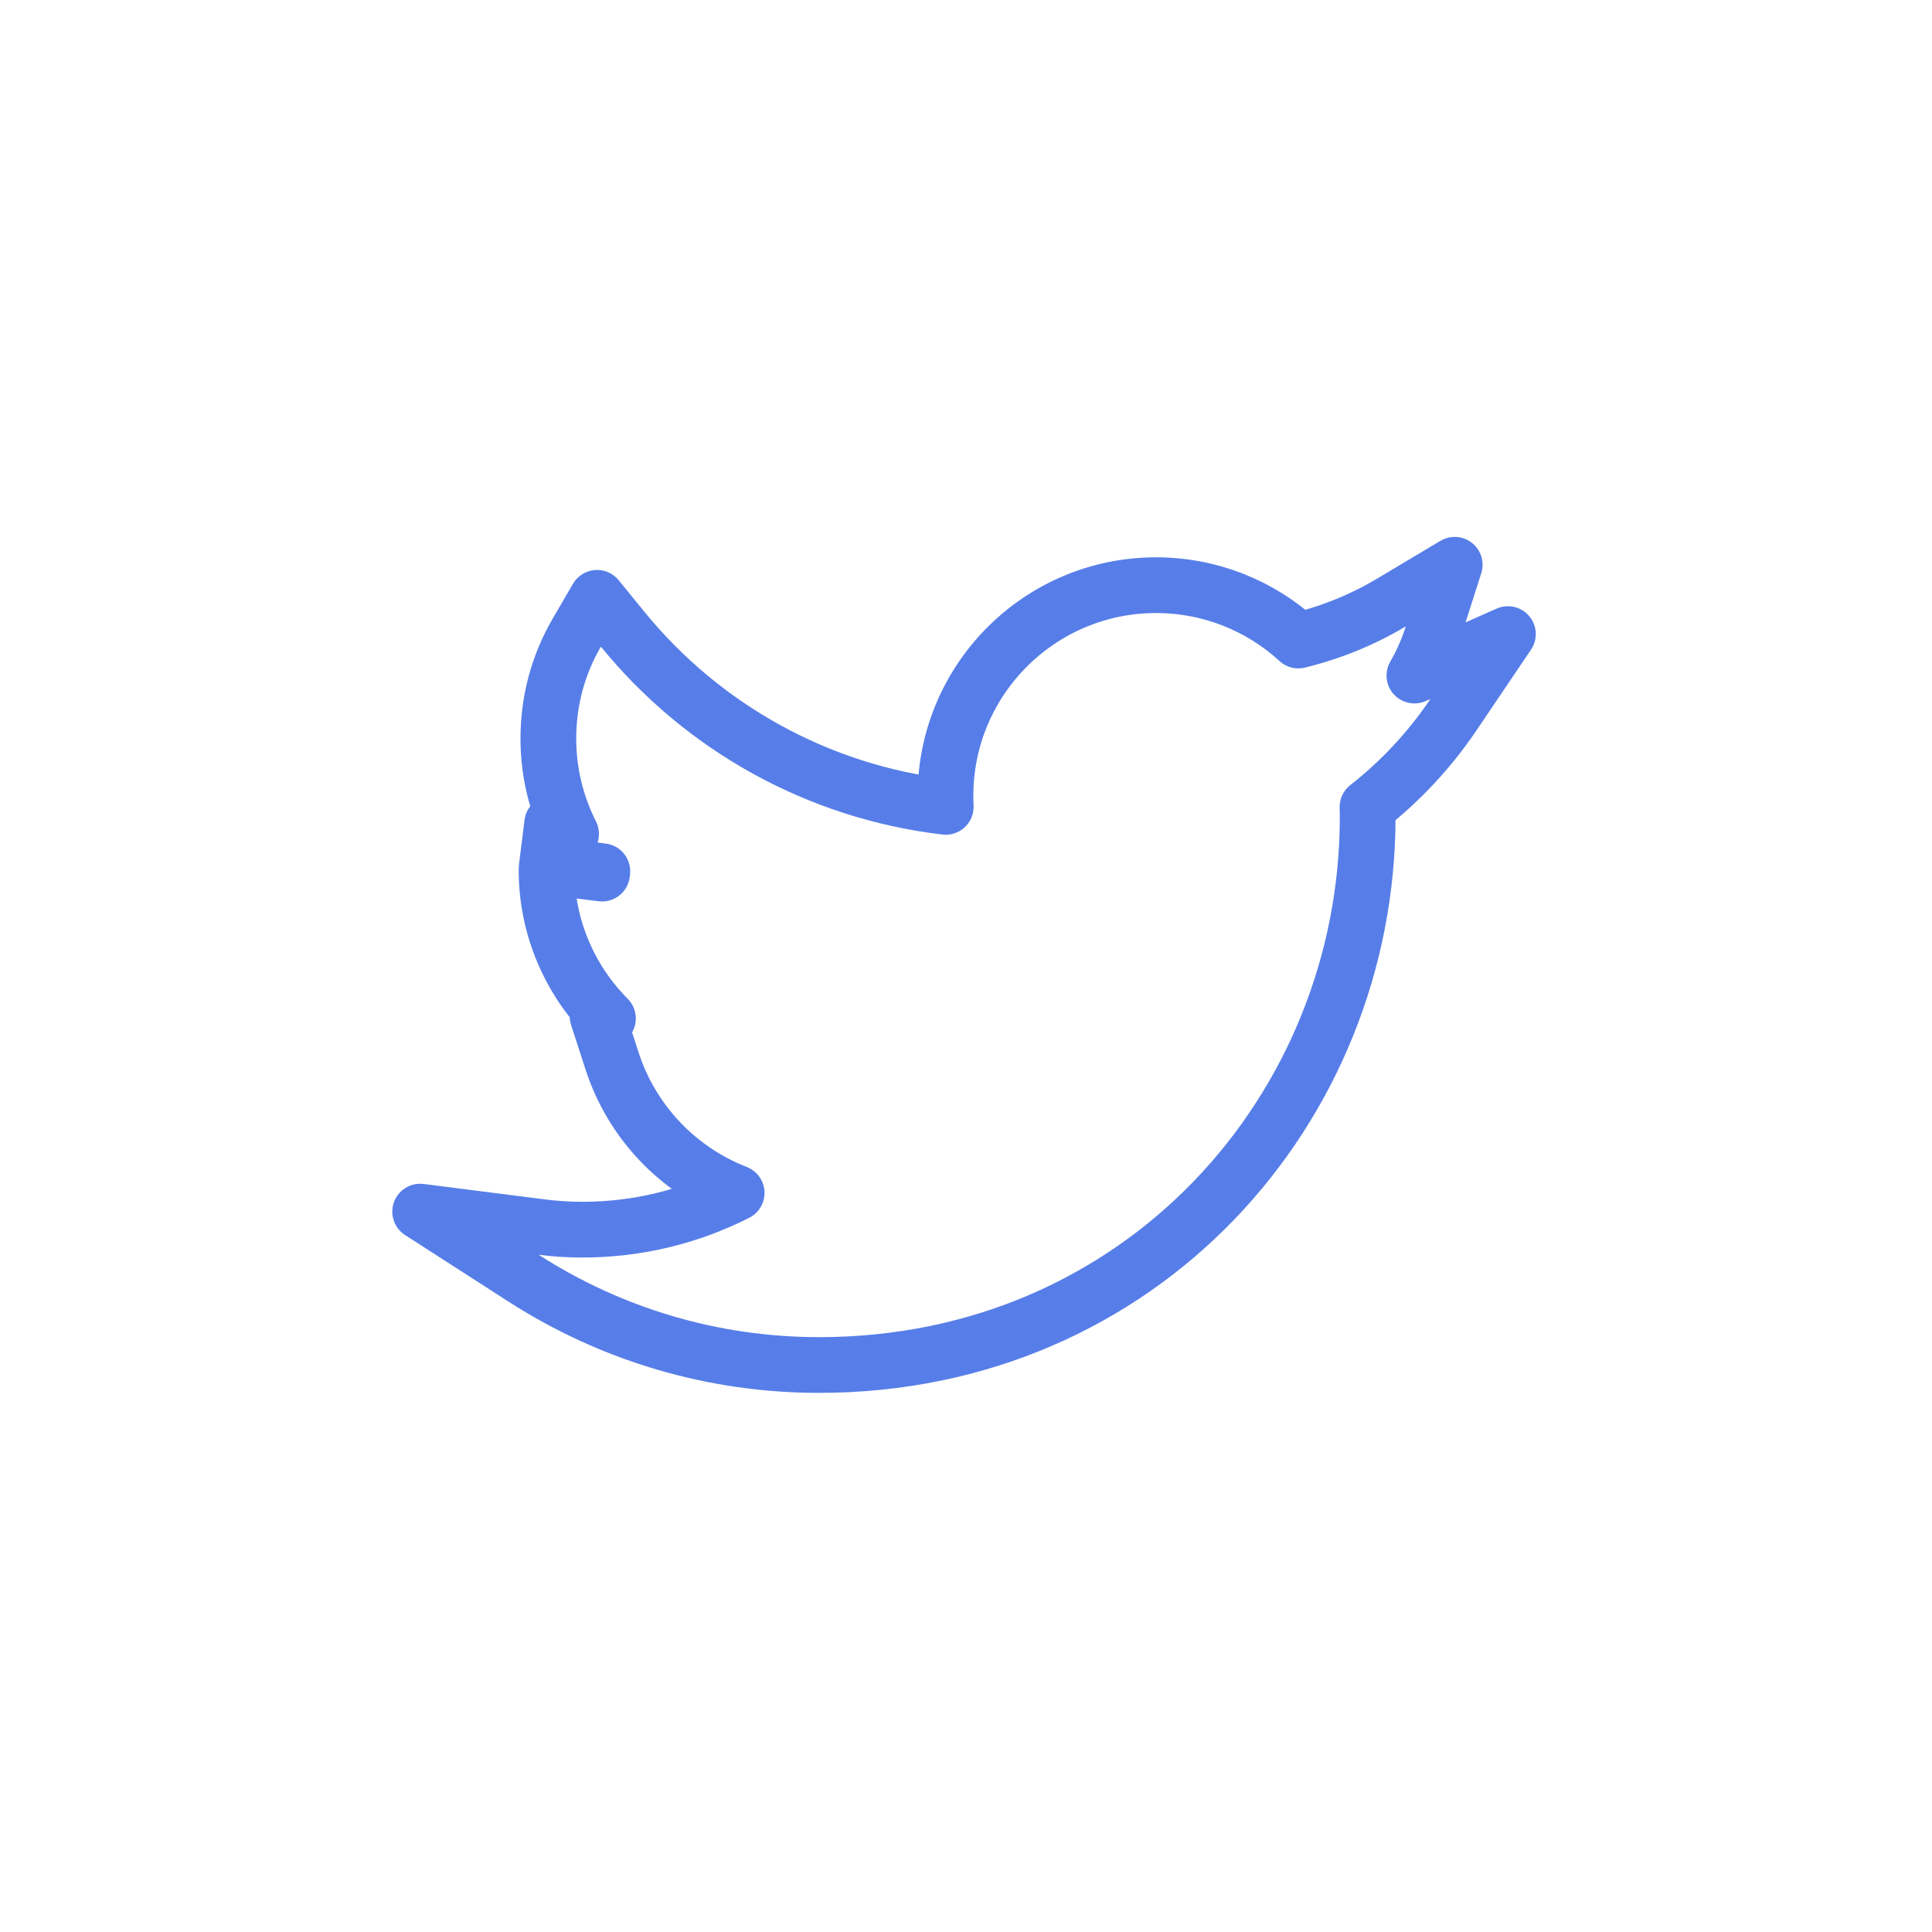 <?xml version="1.0" encoding="UTF-8"?>
<svg width="104px" height="104px" viewBox="0 0 104 104" version="1.1" xmlns="http://www.w3.org/2000/svg" xmlns:xlink="http://www.w3.org/1999/xlink">
    <!-- Generator: sketchtool 60.1 (101010) - https://sketch.com -->
    <title>F7B13E68-C756-456E-B948-DAD2555C9390</title>
    <desc>Created with sketchtool.</desc>
    <g id="-⚙-Design-Guideline" stroke="none" stroke-width="1" fill="none" fill-rule="evenodd" stroke-linecap="round" stroke-linejoin="round">
        <g id="-⚙-Iconos" transform="translate(-991, -1188)" stroke="#577EE8" stroke-width="3">
            <g id="ico-Tweet" transform="translate(991, 1188)">
                <path d="M32.422,46.93 C32.422,46.919 32.422,46.908 32.422,46.898 L31.962,46.84 L30.922,46.84 L32.41,47.026 L32.422,46.93 Z M73.613,43.442 C73.619,43.637 73.622,43.811 73.622,43.979 C73.622,59.661 61.427,73.479 44.086,73.479 C38.382,73.479 32.899,71.838 28.188,68.807 L22.617,65.222 L29.189,66.058 C29.897,66.148 30.618,66.193 31.352,66.193 C34.288,66.193 37.121,65.502 39.654,64.216 C36.517,62.995 34.017,60.412 32.948,57.114 L32.172,54.721 L32.726,54.823 C30.675,52.761 29.422,49.926 29.422,46.84 L29.433,46.654 L29.724,44.325 L30.741,44.888 C29.951,43.328 29.518,41.577 29.518,39.754 C29.518,37.717 30.048,35.772 31.049,34.053 L32.14,32.181 L33.509,33.861 C37.84,39.179 44.059,42.628 50.909,43.433 C50.9,43.236 50.895,43.038 50.895,42.84 C50.895,36.584 55.972,31.5 62.232,31.5 C65.112,31.5 67.826,32.583 69.891,34.479 C71.67,34.044 73.359,33.354 74.905,32.432 L78.307,30.402 L77.103,34.176 C76.857,34.944 76.533,35.677 76.138,36.366 C76.223,36.329 76.308,36.292 76.393,36.255 L81.171,34.133 L78.245,38.465 C76.967,40.358 75.402,42.039 73.613,43.442 Z" id="Twitter"></path>
            </g>
        </g>
    </g>
</svg>
